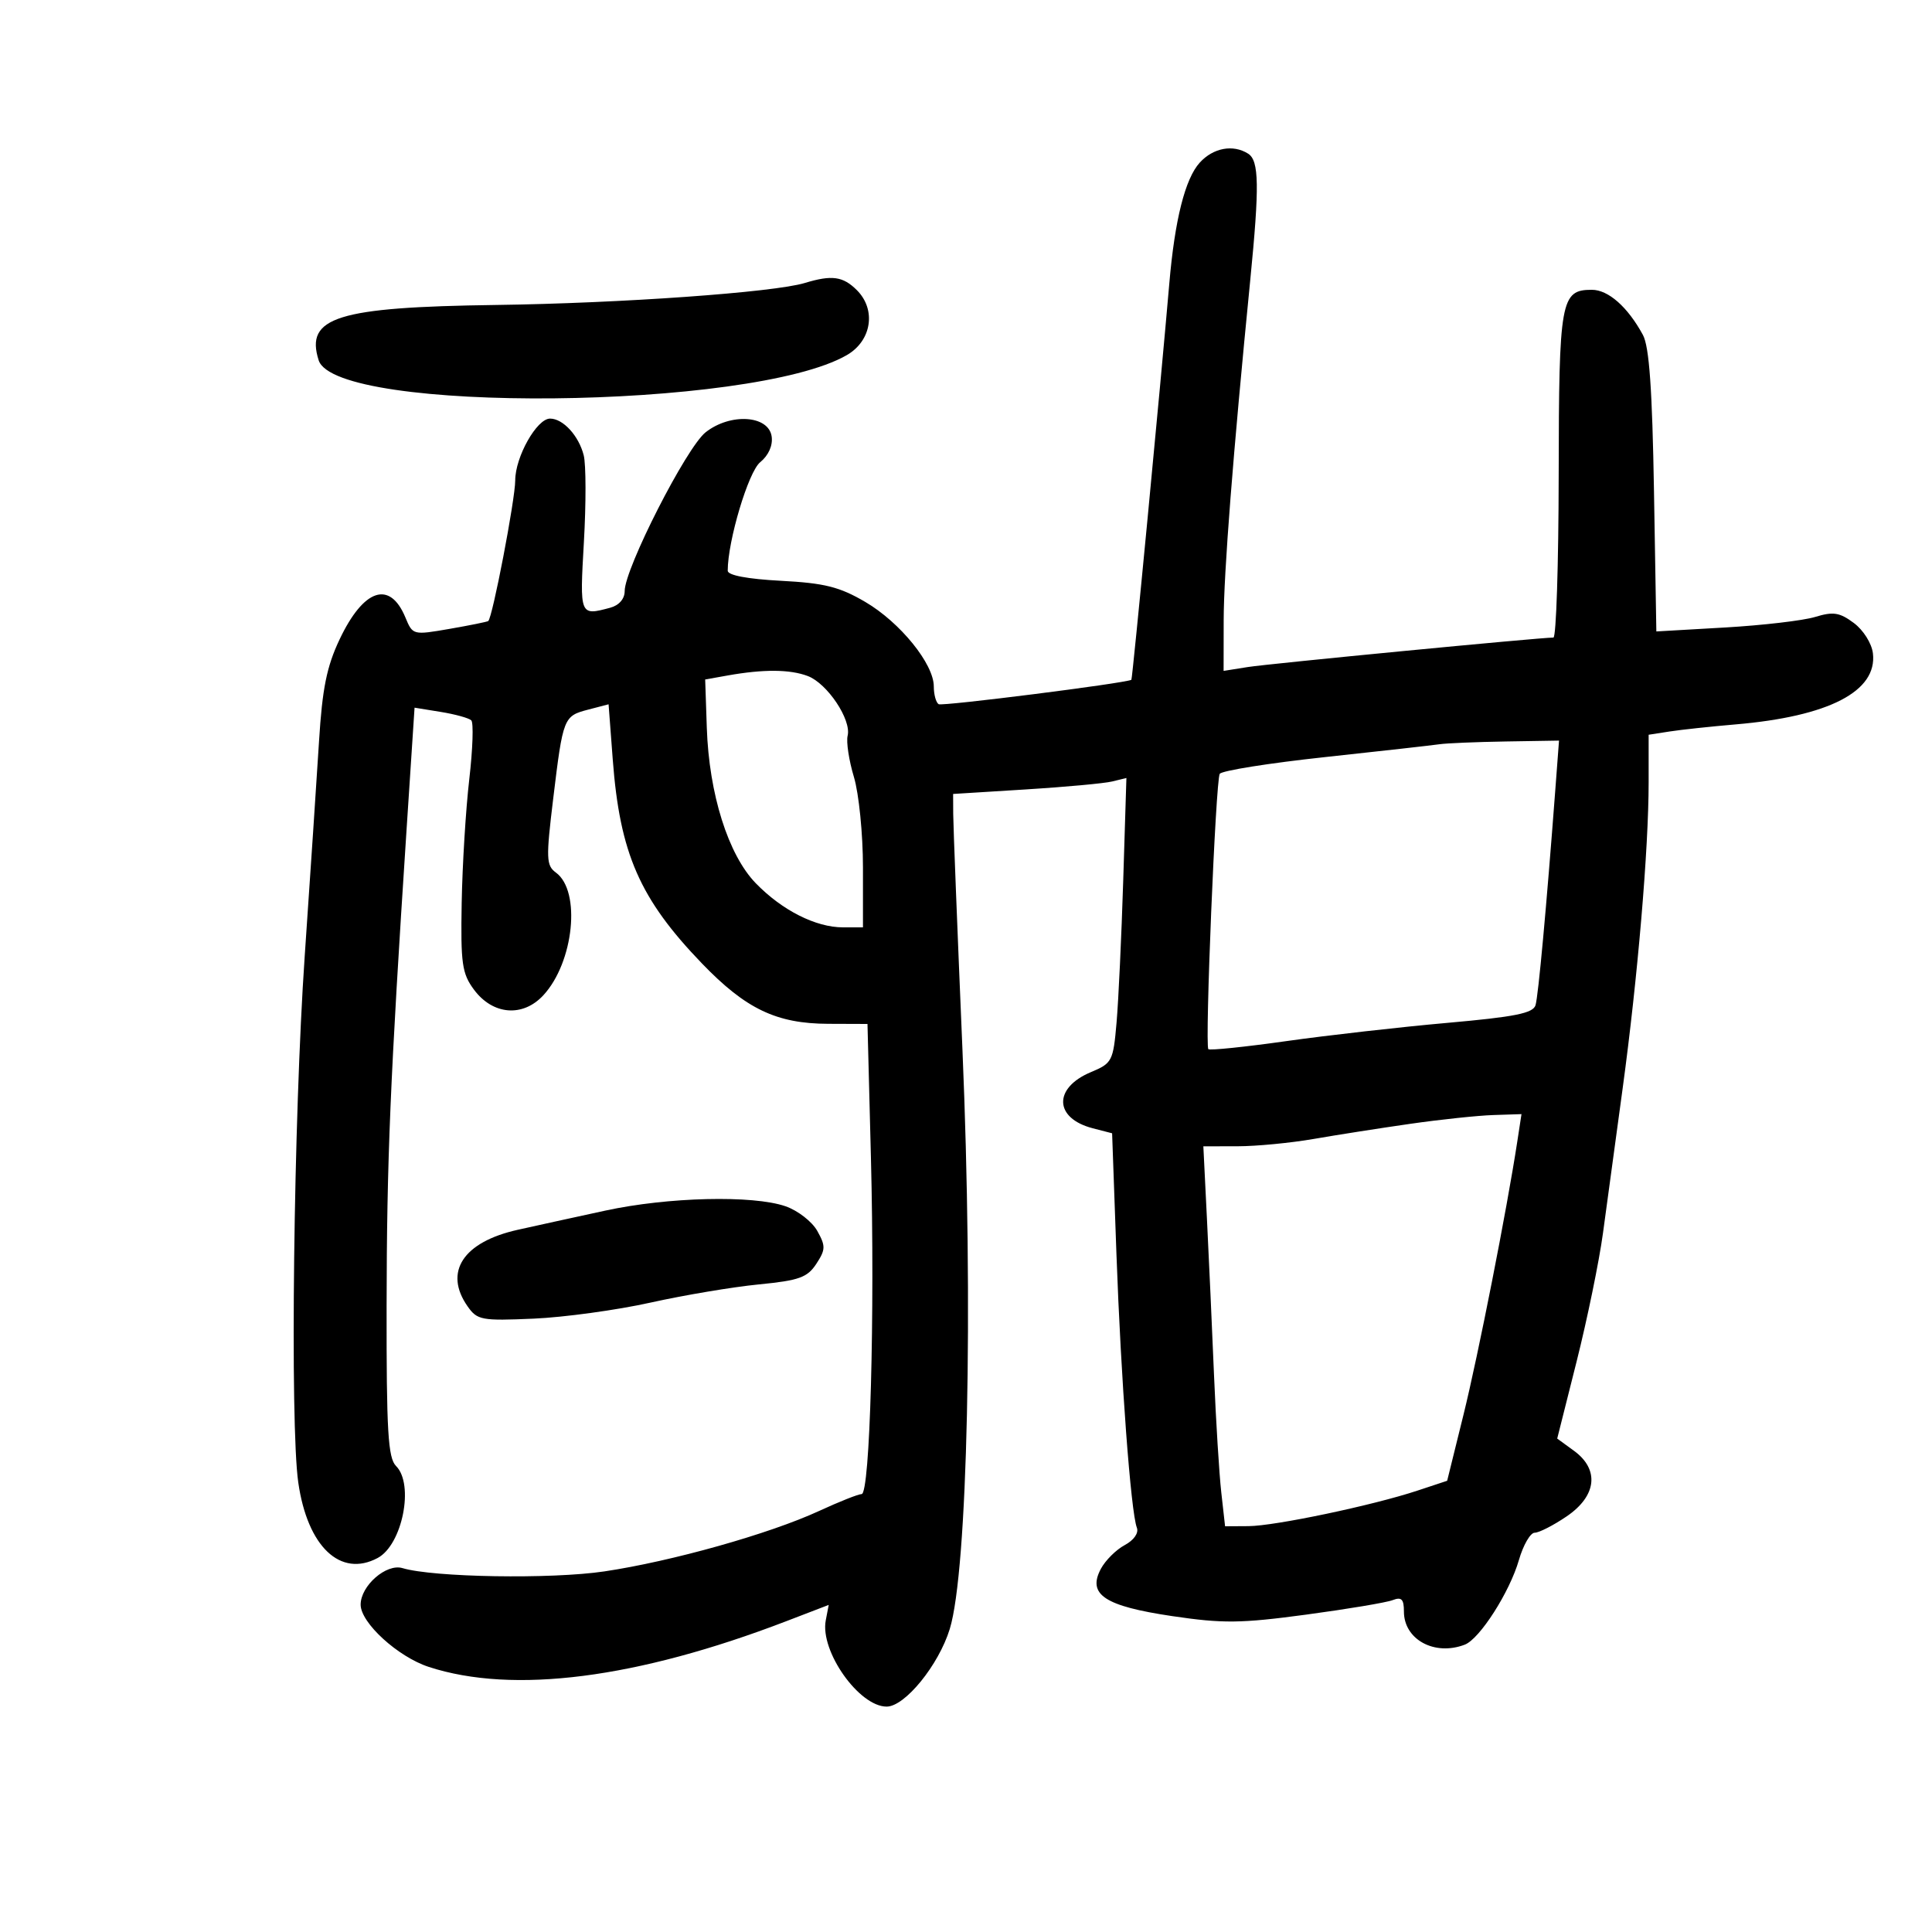 <svg xmlns="http://www.w3.org/2000/svg" width="300" height="300" viewBox="0 0 300 300" version="1.1">
	<path d="M 186.298 25.250 C 184.028 27.741, 182.417 34.132, 181.571 44 C 180.233 59.617, 175.844 105.481, 175.680 105.562 C 174.542 106.120, 146.312 109.693, 145.756 109.349 C 145.340 109.092, 145 107.851, 145 106.591 C 145 103.089, 139.773 96.643, 134.359 93.468 C 130.362 91.124, 128.036 90.541, 121.250 90.184 C 116.063 89.911, 113 89.331, 113 88.624 C 113 83.996, 116.206 73.267, 118.034 71.780 C 119.334 70.722, 120.023 69.183, 119.824 67.780 C 119.354 64.473, 113.422 64.093, 109.570 67.124 C 106.589 69.469, 97 88.280, 97 91.784 C 97 92.995, 96.124 94.001, 94.750 94.370 C 90.008 95.640, 90.010 95.644, 90.668 84.144 C 91.010 78.173, 90.998 72.130, 90.643 70.714 C 89.879 67.669, 87.436 65, 85.414 65 C 83.356 65, 80.008 70.939, 80.004 74.598 C 80 77.552, 76.467 95.959, 75.813 96.436 C 75.641 96.561, 72.934 97.108, 69.797 97.653 C 64.139 98.634, 64.086 98.621, 62.956 95.893 C 60.536 90.052, 56.461 91.408, 52.726 99.296 C 50.733 103.506, 50.045 106.917, 49.540 115.083 C 49.185 120.812, 48.183 135.850, 47.313 148.500 C 45.591 173.533, 45.010 221.079, 46.316 230.200 C 47.740 240.154, 52.859 245.019, 58.649 241.920 C 62.477 239.872, 64.350 230.493, 61.500 227.643 C 60.251 226.393, 60.005 222.248, 60.031 202.821 C 60.062 180.143, 60.584 167.687, 63.139 128.693 L 64.372 109.887 68.436 110.546 C 70.671 110.909, 72.805 111.497, 73.178 111.853 C 73.551 112.209, 73.412 116.325, 72.869 121 C 72.326 125.675, 71.796 134.303, 71.691 140.173 C 71.522 149.624, 71.740 151.169, 73.599 153.673 C 76.522 157.611, 81.176 157.992, 84.362 154.554 C 89.111 149.430, 90.250 138.366, 86.325 135.496 C 84.812 134.389, 84.772 133.325, 85.898 124.040 C 87.433 111.371, 87.506 111.186, 91.357 110.183 L 94.500 109.363 95.147 117.932 C 96.248 132.521, 99.328 139.563, 109 149.605 C 115.809 156.674, 120.567 158.949, 128.602 158.978 L 134.703 159 135.237 179.756 C 135.866 204.216, 135.098 232, 133.792 232 C 133.286 232, 130.313 233.180, 127.186 234.623 C 119.460 238.187, 104.309 242.449, 93.826 244.009 C 85.589 245.234, 67.295 244.935, 62.495 243.496 C 59.990 242.745, 56 246.231, 56 249.171 C 56 251.993, 61.784 257.274, 66.592 258.841 C 79.666 263.104, 98.902 260.642, 122.091 251.740 L 128.683 249.209 128.223 251.612 C 127.310 256.390, 133.389 265, 137.677 265 C 140.515 265, 145.756 258.556, 147.479 252.947 C 150.259 243.897, 151.151 203.157, 149.449 163 C 148.668 144.575, 148.022 128.102, 148.014 126.392 L 148 123.285 159.250 122.585 C 165.438 122.201, 171.492 121.643, 172.704 121.346 L 174.908 120.806 174.416 136.653 C 174.145 145.369, 173.679 155.322, 173.380 158.771 C 172.859 164.778, 172.692 165.102, 169.404 166.476 C 163.526 168.932, 163.673 173.640, 169.676 175.196 L 172.688 175.976 173.361 194.742 C 174.060 214.203, 175.596 234.783, 176.531 237.221 C 176.848 238.046, 176.070 239.160, 174.645 239.922 C 173.311 240.636, 171.647 242.291, 170.946 243.600 C 168.807 247.598, 171.510 249.391, 182.024 250.949 C 189.885 252.114, 192.658 252.083, 202.798 250.721 C 209.234 249.856, 215.287 248.842, 216.250 248.467 C 217.626 247.932, 218 248.310, 218 250.238 C 218 254.590, 222.761 257.180, 227.453 255.380 C 229.769 254.491, 234.417 247.227, 235.853 242.250 C 236.528 239.912, 237.633 238, 238.308 238 C 238.983 238, 241.215 236.859, 243.268 235.464 C 247.940 232.289, 248.397 228.184, 244.402 225.274 L 241.803 223.381 244.817 211.407 C 246.474 204.821, 248.317 195.848, 248.911 191.466 C 249.506 187.085, 250.880 176.975, 251.965 169 C 254.298 151.858, 256 131.815, 256 121.491 L 256 114.091 259.250 113.586 C 261.038 113.308, 265.650 112.813, 269.500 112.485 C 283.980 111.251, 291.525 107.348, 290.826 101.453 C 290.643 99.907, 289.341 97.837, 287.859 96.735 C 285.651 95.094, 284.668 94.941, 281.859 95.798 C 280.012 96.362, 273.707 97.100, 267.848 97.437 L 257.197 98.050 256.830 76.275 C 256.563 60.425, 256.094 53.820, 255.107 52 C 252.755 47.666, 249.738 45, 247.186 45 C 242.348 45, 242.066 46.572, 242.032 73.750 C 242.014 87.638, 241.646 99, 241.214 99 C 239.094 99, 197.010 103.060, 193.750 103.579 L 190 104.176 190.012 96.338 C 190.024 88.938, 191.454 70.613, 194.137 43.500 C 195.582 28.893, 195.516 24.943, 193.810 23.862 C 191.474 22.380, 188.395 22.949, 186.298 25.250 M 124.973 43.940 C 120.161 45.402, 96.414 47.093, 77 47.355 C 52.382 47.687, 47.359 49.254, 49.480 55.938 C 52.127 64.278, 116.784 63.647, 131.500 55.137 C 135.350 52.911, 136.095 48.095, 133.059 45.059 C 130.903 42.903, 129.174 42.663, 124.973 43.940 M 113 104.886 L 109.500 105.510 109.752 113.005 C 110.097 123.285, 113.076 132.742, 117.358 137.151 C 121.443 141.357, 126.669 144, 130.901 144 L 134 144 134 134.659 C 134 129.520, 133.368 123.219, 132.596 120.651 C 131.823 118.085, 131.384 115.201, 131.621 114.242 C 132.231 111.765, 128.469 106.129, 125.434 104.975 C 122.671 103.925, 118.567 103.895, 113 104.886 M 223.500 115.568 C 222.400 115.730, 214.403 116.628, 205.728 117.563 C 197.053 118.497, 189.705 119.668, 189.399 120.163 C 188.773 121.177, 187.073 162.270, 187.631 162.911 C 187.828 163.137, 193.279 162.575, 199.744 161.663 C 206.210 160.751, 217.457 159.476, 224.737 158.831 C 235.254 157.899, 238.069 157.334, 238.438 156.079 C 238.871 154.607, 240.129 140.902, 241.499 122.750 L 242.083 115 233.792 115.136 C 229.231 115.211, 224.600 115.405, 223.500 115.568 M 219 174.505 C 214.325 175.175, 207.575 176.233, 204 176.854 C 200.425 177.476, 195.105 177.988, 192.178 177.992 L 186.856 178 187.413 189.250 C 187.720 195.438, 188.214 206.350, 188.511 213.500 C 188.808 220.650, 189.316 228.863, 189.641 231.750 L 190.230 237 193.865 236.978 C 197.976 236.954, 213.162 233.761, 220.108 231.460 L 224.715 229.934 227.241 219.717 C 229.538 210.421, 233.984 187.850, 235.605 177.250 L 236.256 173 231.878 173.143 C 229.470 173.221, 223.675 173.834, 219 174.505 M 94 187.981 C 89.325 188.993, 83.196 190.336, 80.379 190.966 C 71.912 192.858, 68.867 197.510, 72.605 202.846 C 74.106 204.990, 74.762 205.112, 82.855 204.759 C 87.610 204.551, 95.775 203.431, 101 202.270 C 106.225 201.109, 113.792 199.838, 117.816 199.444 C 124.084 198.831, 125.364 198.374, 126.756 196.249 C 128.204 194.040, 128.220 193.483, 126.907 191.135 C 126.096 189.686, 123.873 187.963, 121.966 187.306 C 116.886 185.557, 103.730 185.874, 94 187.981" stroke="none" fill="black" fill-rule="evenodd"/>
</svg>